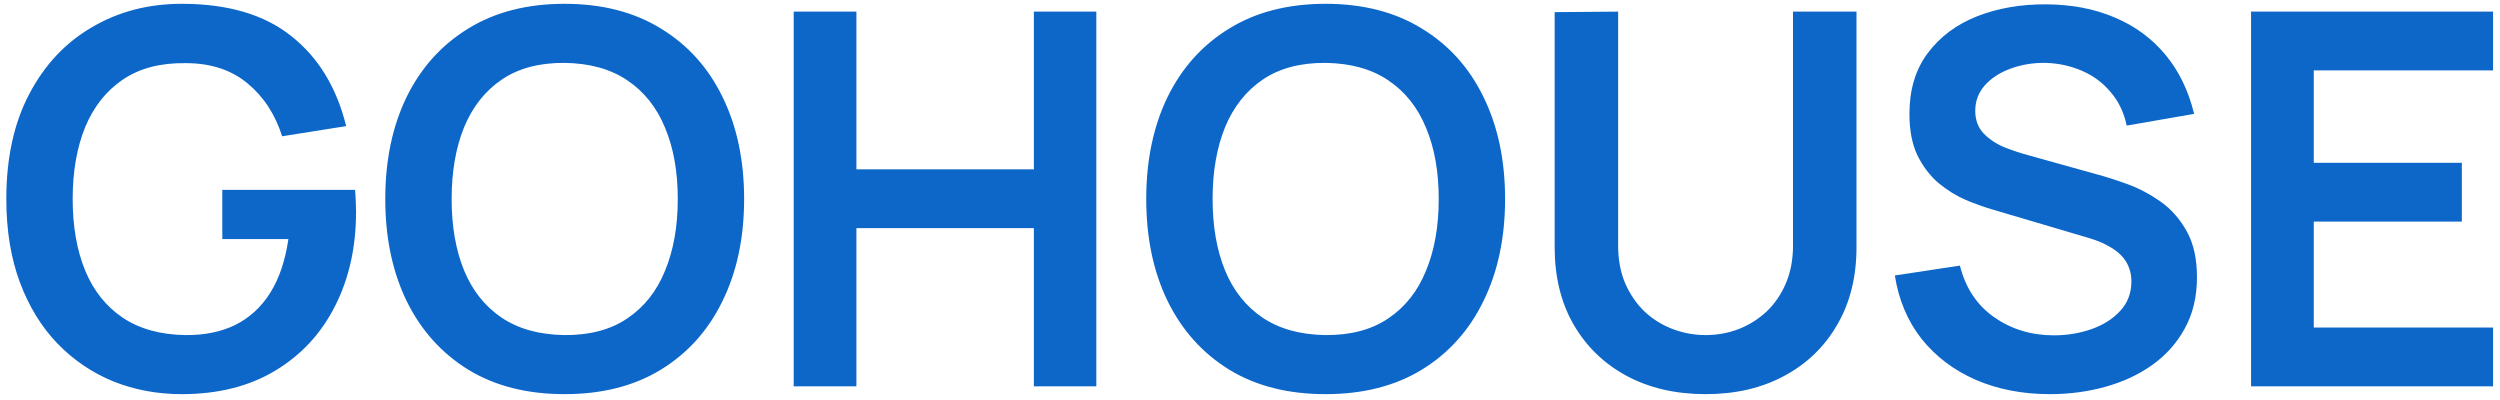 <svg width="269" height="43" viewBox="0 0 269 43" fill="none" xmlns="http://www.w3.org/2000/svg">
<path d="M19.552 42.41C16.939 42.41 14.484 41.953 12.188 41.038C9.911 40.105 7.904 38.742 6.168 36.95C4.451 35.158 3.107 32.965 2.136 30.37C1.165 27.757 0.68 24.77 0.68 21.41C0.68 17.005 1.501 13.244 3.144 10.126C4.787 6.99 7.036 4.592 9.892 2.93C12.748 1.25 15.968 0.41 19.552 0.41C24.517 0.41 28.447 1.568 31.34 3.882C34.252 6.178 36.221 9.408 37.248 13.57L30.36 14.662C29.595 12.273 28.344 10.369 26.608 8.95C24.872 7.513 22.66 6.794 19.972 6.794C17.265 6.757 15.016 7.345 13.224 8.558C11.432 9.772 10.079 11.48 9.164 13.682C8.268 15.885 7.82 18.461 7.82 21.41C7.82 24.36 8.268 26.926 9.164 29.11C10.06 31.276 11.404 32.965 13.196 34.178C15.007 35.392 17.265 36.017 19.972 36.054C22.007 36.073 23.789 35.709 25.32 34.962C26.851 34.197 28.101 33.049 29.072 31.518C30.043 29.969 30.696 28.037 31.032 25.722H23.92V20.43H38.2C38.237 20.729 38.265 21.168 38.284 21.746C38.303 22.325 38.312 22.67 38.312 22.782C38.312 26.59 37.556 29.978 36.044 32.946C34.551 35.896 32.404 38.21 29.604 39.89C26.804 41.57 23.453 42.41 19.552 42.41ZM60.748 42.41C56.716 42.41 53.262 41.533 50.388 39.778C47.513 38.005 45.301 35.541 43.752 32.386C42.221 29.232 41.456 25.573 41.456 21.41C41.456 17.248 42.221 13.589 43.752 10.434C45.301 7.28 47.513 4.825 50.388 3.07C53.262 1.297 56.716 0.41 60.748 0.41C64.78 0.41 68.233 1.297 71.108 3.07C74.001 4.825 76.213 7.28 77.744 10.434C79.293 13.589 80.068 17.248 80.068 21.41C80.068 25.573 79.293 29.232 77.744 32.386C76.213 35.541 74.001 38.005 71.108 39.778C68.233 41.533 64.78 42.41 60.748 42.41ZM60.748 36.054C63.454 36.073 65.704 35.476 67.496 34.262C69.306 33.049 70.66 31.341 71.556 29.138C72.47 26.936 72.928 24.36 72.928 21.41C72.928 18.461 72.47 15.904 71.556 13.738C70.66 11.554 69.306 9.856 67.496 8.642C65.704 7.429 63.454 6.804 60.748 6.766C58.041 6.748 55.792 7.345 54 8.558C52.208 9.772 50.854 11.48 49.94 13.682C49.044 15.885 48.596 18.461 48.596 21.41C48.596 24.36 49.044 26.926 49.94 29.11C50.836 31.276 52.18 32.965 53.972 34.178C55.782 35.392 58.041 36.017 60.748 36.054ZM85.401 41.57V1.25H92.149V18.218H111.245V1.25H117.965V41.57H111.245V24.546H92.149V41.57H85.401ZM142.627 42.41C138.595 42.41 135.142 41.533 132.267 39.778C129.392 38.005 127.18 35.541 125.631 32.386C124.1 29.232 123.335 25.573 123.335 21.41C123.335 17.248 124.1 13.589 125.631 10.434C127.18 7.28 129.392 4.825 132.267 3.07C135.142 1.297 138.595 0.41 142.627 0.41C146.659 0.41 150.112 1.297 152.987 3.07C155.88 4.825 158.092 7.28 159.623 10.434C161.172 13.589 161.947 17.248 161.947 21.41C161.947 25.573 161.172 29.232 159.623 32.386C158.092 35.541 155.88 38.005 152.987 39.778C150.112 41.533 146.659 42.41 142.627 42.41ZM142.627 36.054C145.334 36.073 147.583 35.476 149.375 34.262C151.186 33.049 152.539 31.341 153.435 29.138C154.35 26.936 154.807 24.36 154.807 21.41C154.807 18.461 154.35 15.904 153.435 13.738C152.539 11.554 151.186 9.856 149.375 8.642C147.583 7.429 145.334 6.804 142.627 6.766C139.92 6.748 137.671 7.345 135.879 8.558C134.087 9.772 132.734 11.48 131.819 13.682C130.923 15.885 130.475 18.461 130.475 21.41C130.475 24.36 130.923 26.926 131.819 29.11C132.715 31.276 134.059 32.965 135.851 34.178C137.662 35.392 139.92 36.017 142.627 36.054ZM183.52 42.41C180.31 42.41 177.482 41.757 175.036 40.45C172.61 39.144 170.706 37.305 169.324 34.934C167.962 32.564 167.28 29.782 167.28 26.59V1.306L174.112 1.25V26.422C174.112 27.934 174.364 29.288 174.868 30.482C175.391 31.677 176.091 32.694 176.968 33.534C177.846 34.356 178.854 34.981 179.992 35.41C181.131 35.84 182.307 36.054 183.52 36.054C184.771 36.054 185.956 35.84 187.076 35.41C188.215 34.962 189.223 34.328 190.1 33.506C190.978 32.666 191.668 31.649 192.172 30.454C192.676 29.26 192.928 27.916 192.928 26.422V1.25H199.76V26.59C199.76 29.782 199.07 32.564 197.688 34.934C196.326 37.305 194.422 39.144 191.976 40.45C189.55 41.757 186.731 42.41 183.52 42.41ZM220.574 42.41C217.624 42.41 214.964 41.897 212.594 40.87C210.242 39.844 208.3 38.378 206.77 36.474C205.258 34.552 204.296 32.274 203.886 29.642L210.886 28.578C211.483 30.968 212.706 32.816 214.554 34.122C216.42 35.429 218.567 36.082 220.994 36.082C222.431 36.082 223.784 35.858 225.054 35.41C226.323 34.962 227.35 34.309 228.134 33.45C228.936 32.592 229.338 31.537 229.338 30.286C229.338 29.726 229.244 29.213 229.058 28.746C228.871 28.261 228.591 27.832 228.218 27.458C227.863 27.085 227.396 26.749 226.818 26.45C226.258 26.133 225.604 25.862 224.858 25.638L214.442 22.558C213.546 22.297 212.575 21.952 211.53 21.522C210.503 21.074 209.523 20.468 208.59 19.702C207.675 18.918 206.919 17.929 206.322 16.734C205.743 15.521 205.454 14.028 205.454 12.254C205.454 9.66 206.107 7.485 207.414 5.73C208.739 3.957 210.512 2.632 212.734 1.754C214.974 0.877 217.456 0.448 220.182 0.466C222.944 0.485 225.408 0.961 227.574 1.894C229.739 2.809 231.55 4.144 233.006 5.898C234.462 7.653 235.488 9.772 236.086 12.254L228.834 13.514C228.535 12.096 227.956 10.892 227.098 9.902C226.258 8.894 225.222 8.129 223.99 7.606C222.776 7.084 221.479 6.804 220.098 6.766C218.754 6.748 217.503 6.953 216.346 7.382C215.207 7.793 214.283 8.39 213.574 9.174C212.883 9.958 212.538 10.873 212.538 11.918C212.538 12.908 212.836 13.72 213.434 14.354C214.031 14.97 214.768 15.465 215.646 15.838C216.542 16.193 217.447 16.492 218.362 16.734L225.586 18.75C226.575 19.012 227.686 19.366 228.918 19.814C230.15 20.262 231.335 20.888 232.474 21.69C233.612 22.493 234.546 23.548 235.274 24.854C236.02 26.161 236.394 27.822 236.394 29.838C236.394 31.929 235.955 33.768 235.078 35.354C234.219 36.922 233.052 38.229 231.578 39.274C230.103 40.32 228.414 41.104 226.51 41.626C224.624 42.149 222.646 42.41 220.574 42.41ZM242.214 41.57V1.25H268.254V7.578H248.962V17.518H264.894V23.846H248.962V35.242H268.254V41.57H242.214Z" fill="#0C67C9"/>
</svg>
